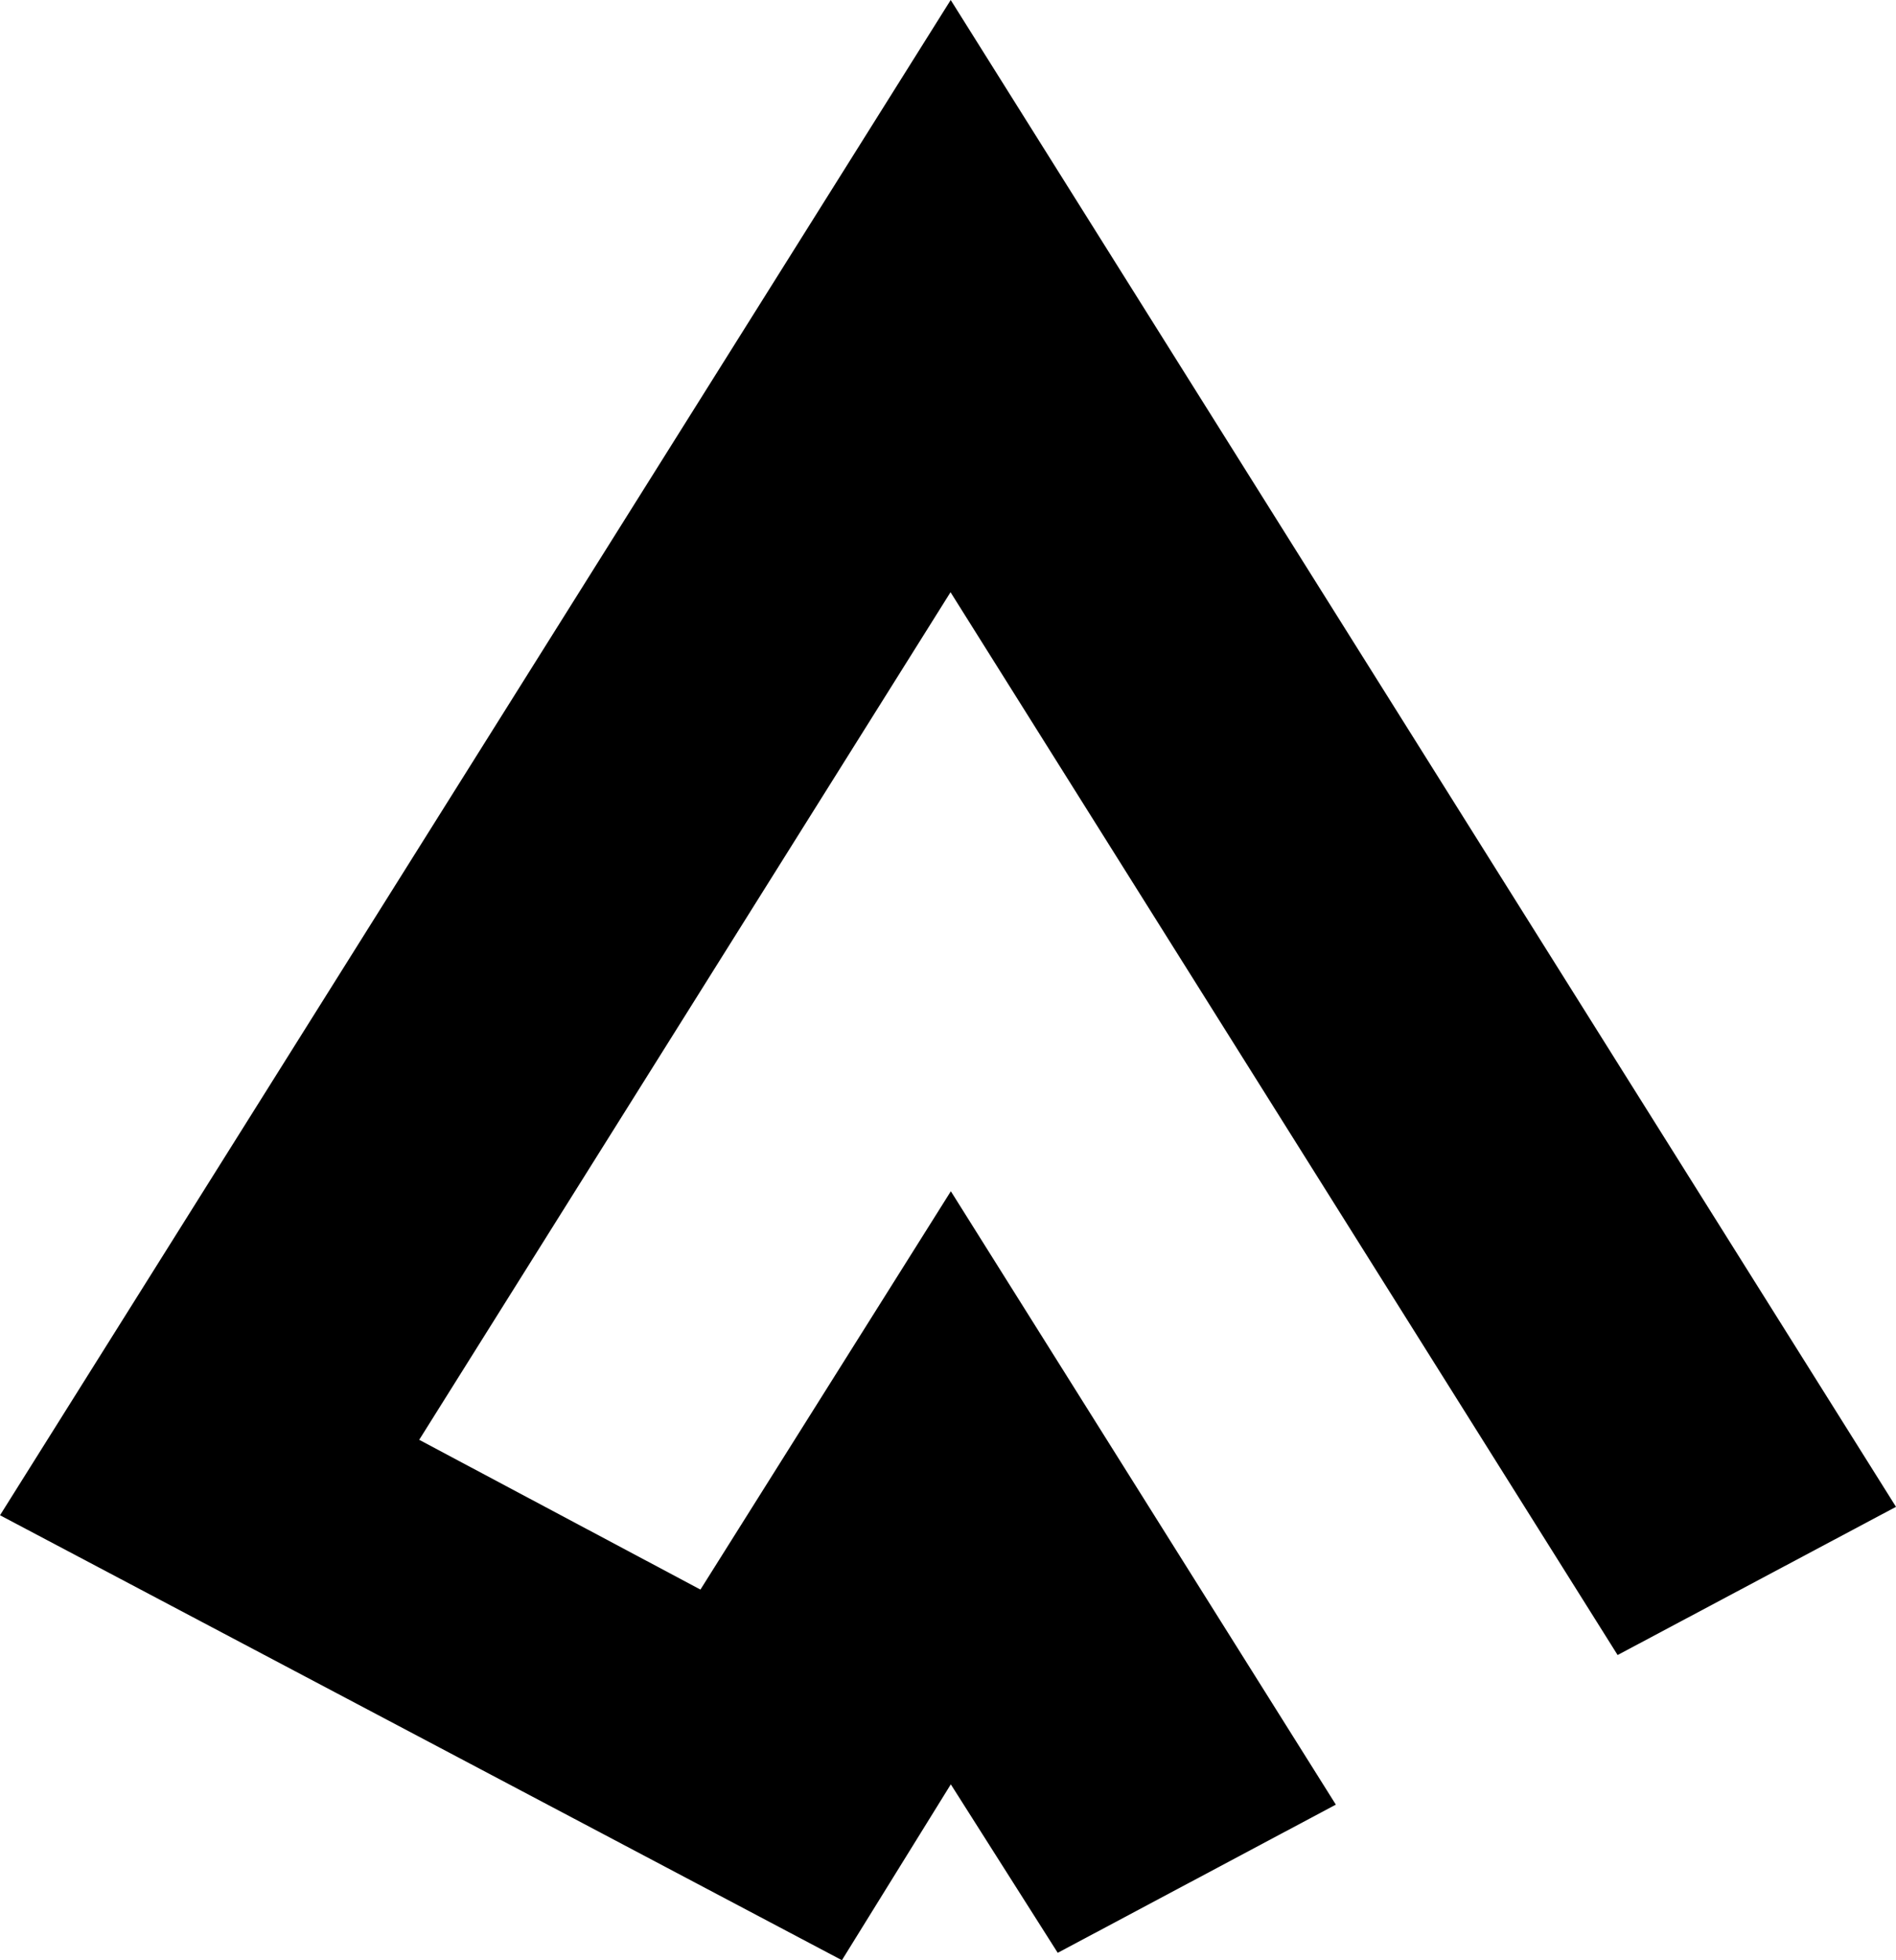 <svg xmlns="http://www.w3.org/2000/svg" width="188.274" height="194.62" viewBox="0 0 188.274 194.62">
  <path id="LogoSingleBlack" d="M138.286,18.07l93.867,149.607L204.51,182.391c-22.015-35.075-43.944-70-66.242-105.523L85.507,161.022l27.927,14.87L138.3,136.344l38.229,60.9-27.616,14.714c-3.445-5.432-6.821-10.75-10.617-16.728L127.482,212.69l-83.6-44.177C75.37,118.346,106.668,68.46,138.286,18.07Z" transform="translate(-43.88 -18.07)"/>
</svg>
